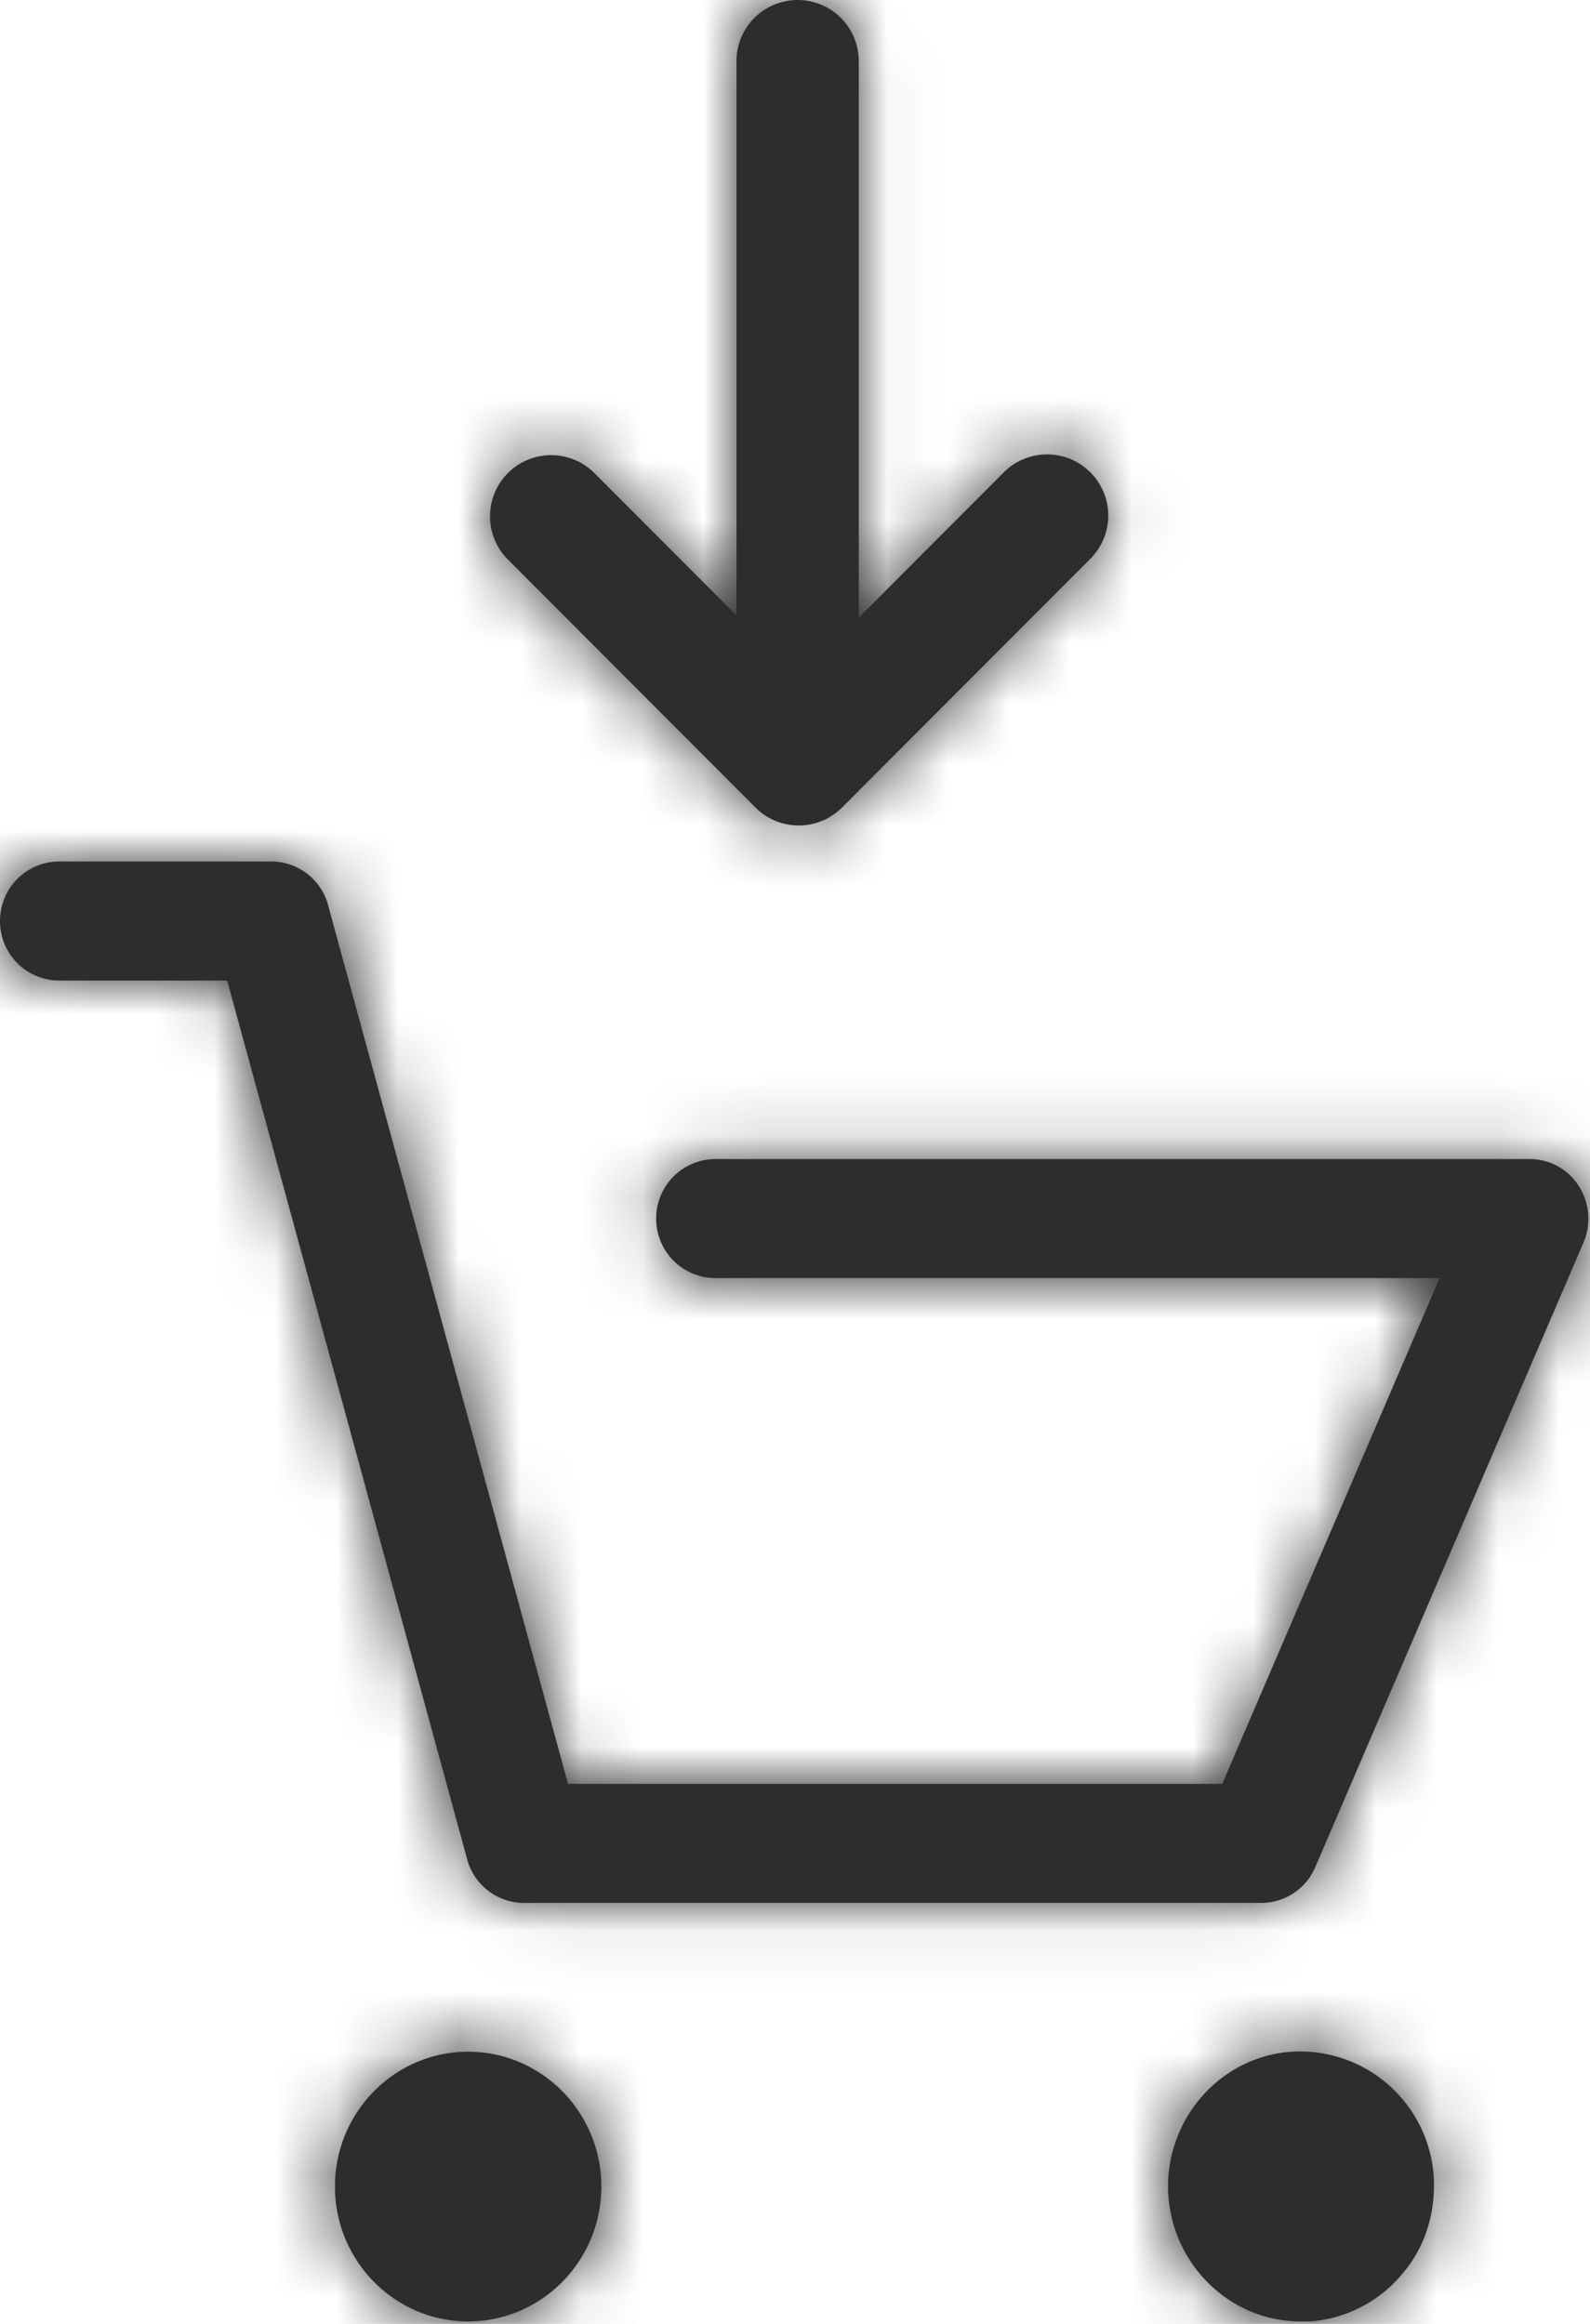 <svg xmlns="http://www.w3.org/2000/svg" xmlns:xlink="http://www.w3.org/1999/xlink" width="26" height="38" viewBox="0 0 26 38">
    <defs>
        <path id="a" d="M15.96 23.96a.97.97 0 0 1-.96-.974.97.97 0 0 1 .96-.973h3.476c.432 0 .817.292.929.714l3.923 14.369h10.698l3.555-8.271h-11.85a.97.97 0 0 1-.961-.973.97.97 0 0 1 .96-.973h13.325a.95.95 0 0 1 .8.437.995.995 0 0 1 .08.925l-4.388 10.217a.963.963 0 0 1-.88.584h-12.06a.963.963 0 0 1-.928-.714L18.715 23.96h-2.754zm6.695 21.926c-1.201 0-2.178-.99-2.178-2.206s.977-2.205 2.178-2.205 2.178.989 2.178 2.205c0 1.216-.977 2.206-2.178 2.206zm13.612 0c-1.137 0-2.082-.908-2.162-2.06-.08-1.2.817-2.27 2.018-2.351a2.193 2.193 0 0 1 2.322 2.043c.032.6-.144 1.168-.528 1.605a2.164 2.164 0 0 1-1.49.763h-.16z"/>
        <path id="c" d="M29.043 18.099l2.371-2.375a1 1 0 0 1 1.416 1.413l-4.061 4.067a1 1 0 0 1-1.416 0l-4.06-4.067a1 1 0 0 1 1.415-1.413l2.335 2.339V9a1 1 0 1 1 2 0v9.099z"/>
    </defs>
    <g fill="none" fill-rule="evenodd" transform="translate(-15 -8)">
        <g transform="translate(0 .074)">
            <mask id="b" fill="#fff">
                <use xlink:href="#a"/>
            </mask>
            <use fill="#2D2D2D" xlink:href="#a"/>
            <g fill="#2D2D2D" mask="url(#b)">
                <path d="M0 .926h63v63H0z"/>
            </g>
        </g>
        <mask id="d" fill="#fff">
            <use xlink:href="#c"/>
        </mask>
        <use fill="#2D2D2D" fill-rule="nonzero" xlink:href="#c"/>
        <g fill="#2D2D2D" mask="url(#d)">
            <path d="M-2-13h63v63H-2z"/>
        </g>
    </g>
</svg>
